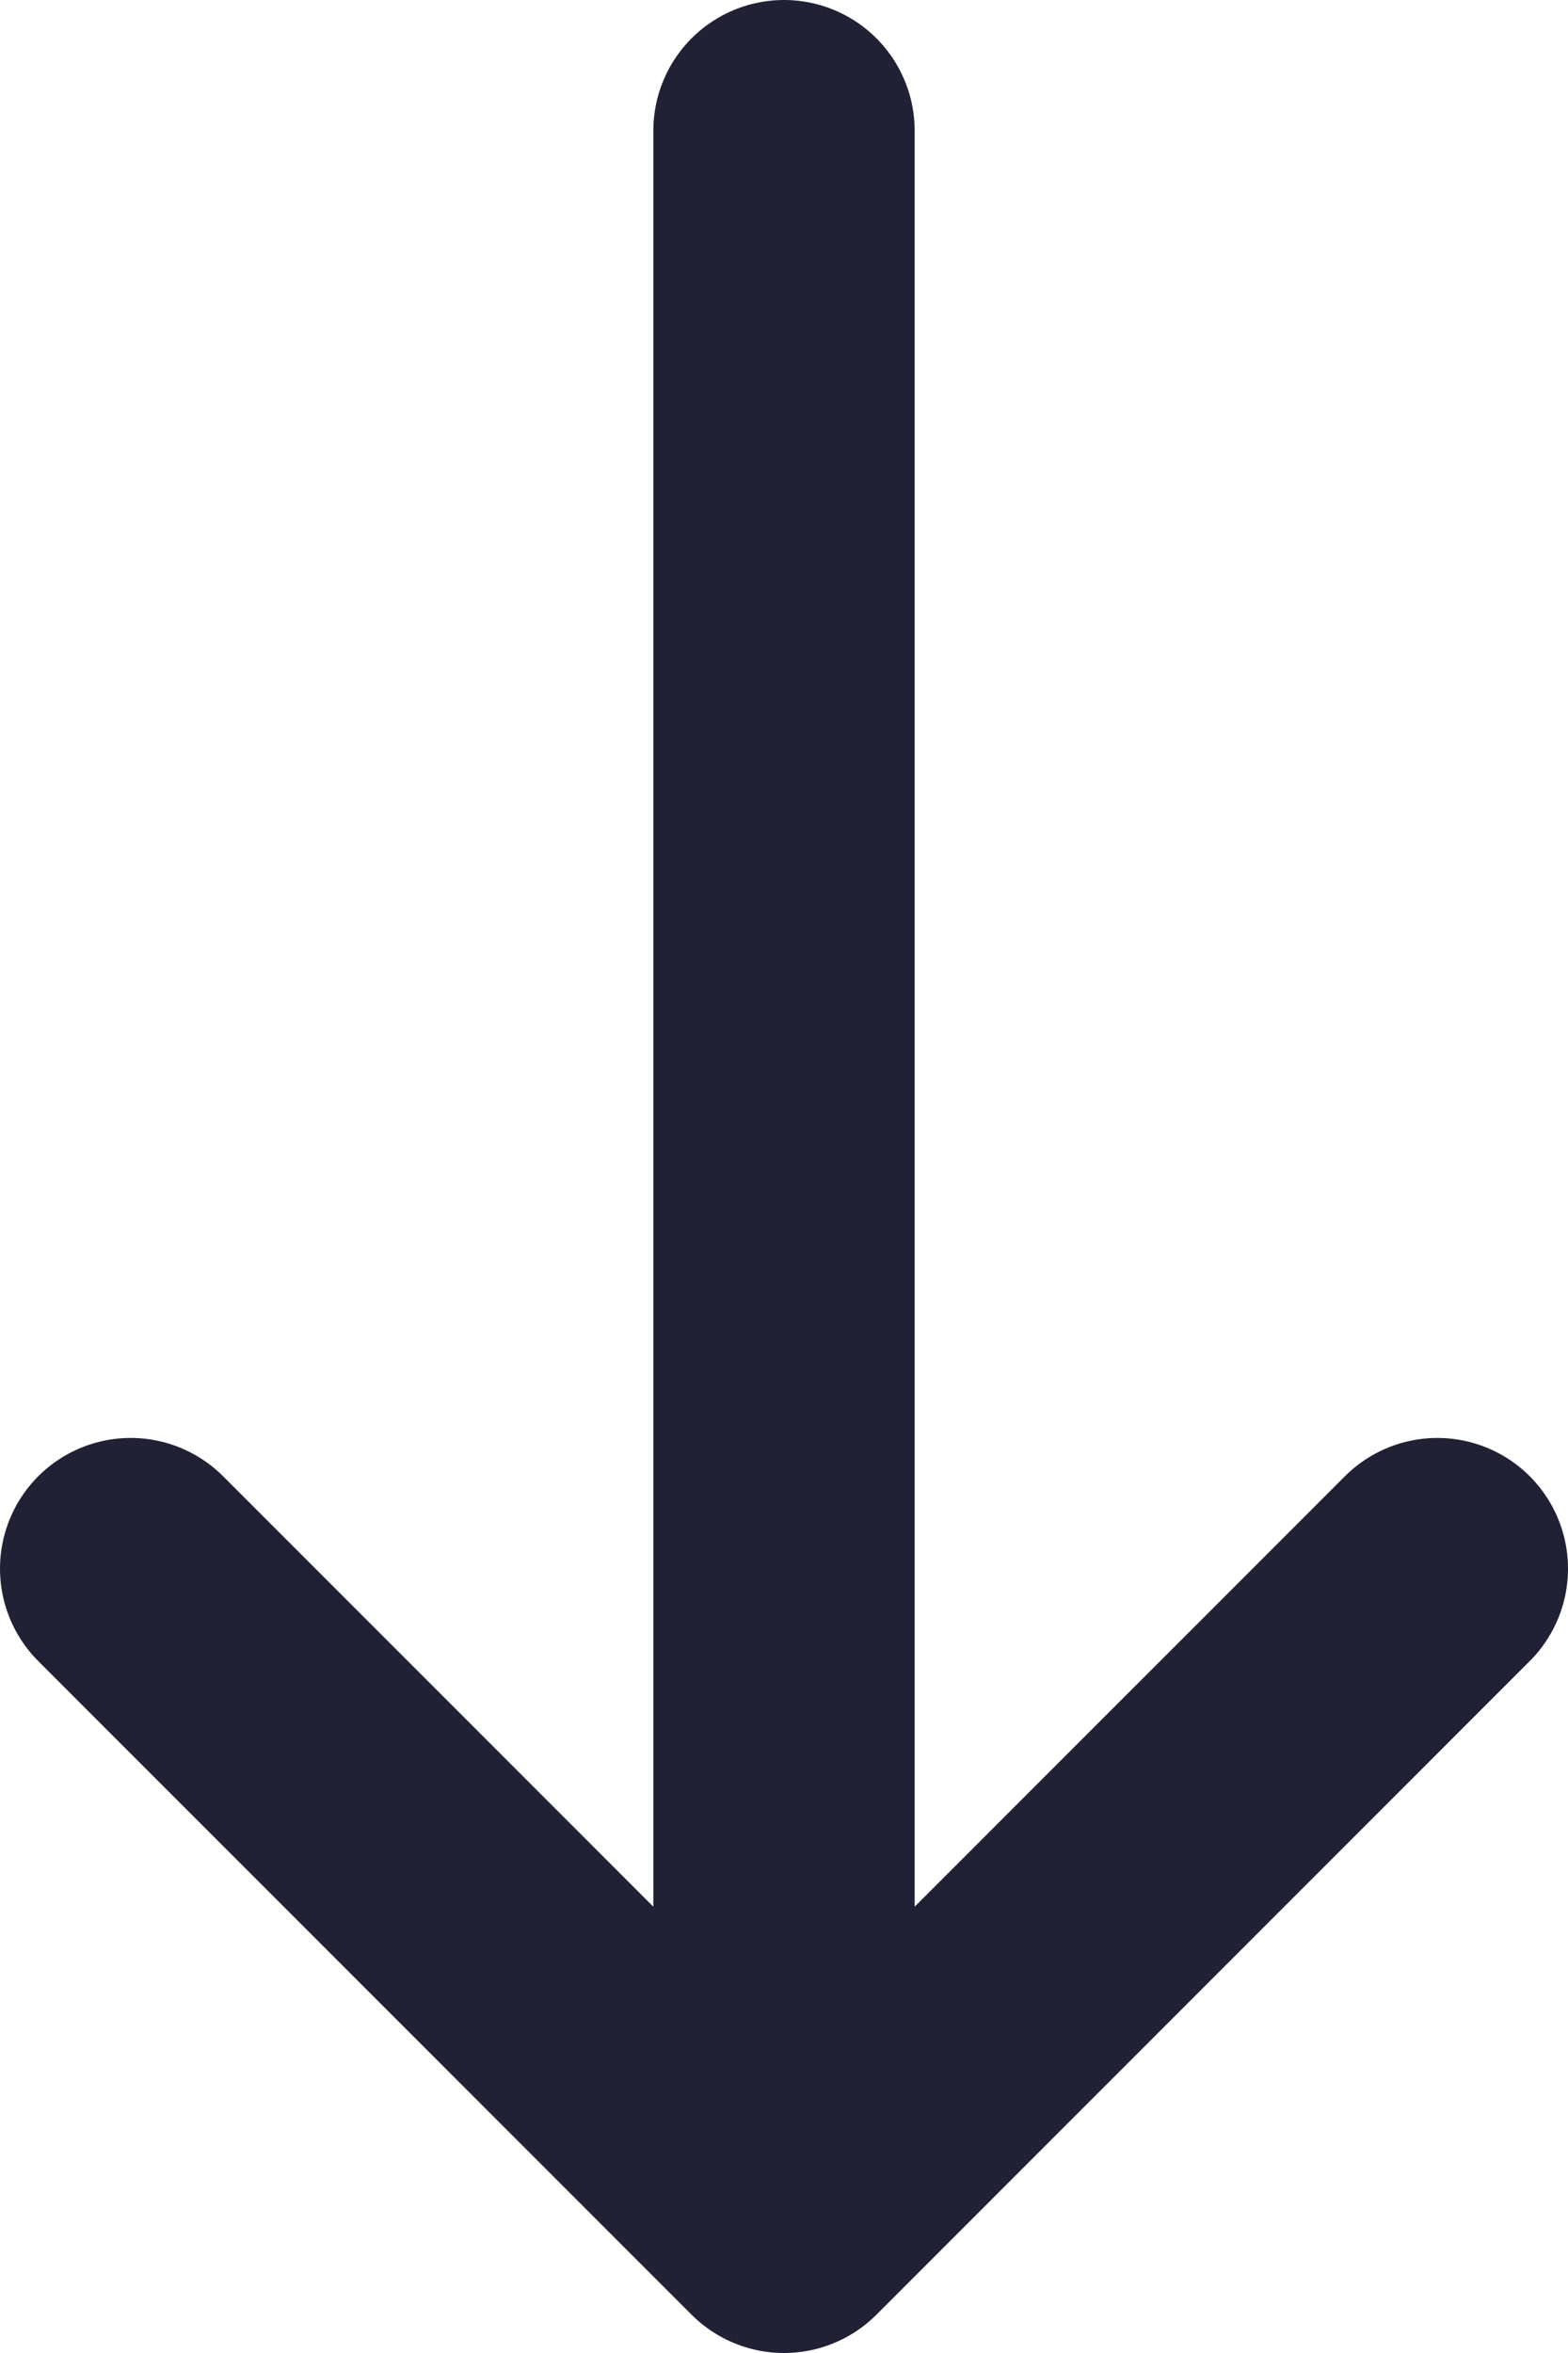 <svg width="12" height="18" viewBox="0 0 12 18" fill="none" xmlns="http://www.w3.org/2000/svg">
<path d="M1 12L6 17M6 17L6 1M6 17L11 12" stroke="#212135" stroke-width="2" stroke-linecap="round" stroke-linejoin="round"/>
</svg>
